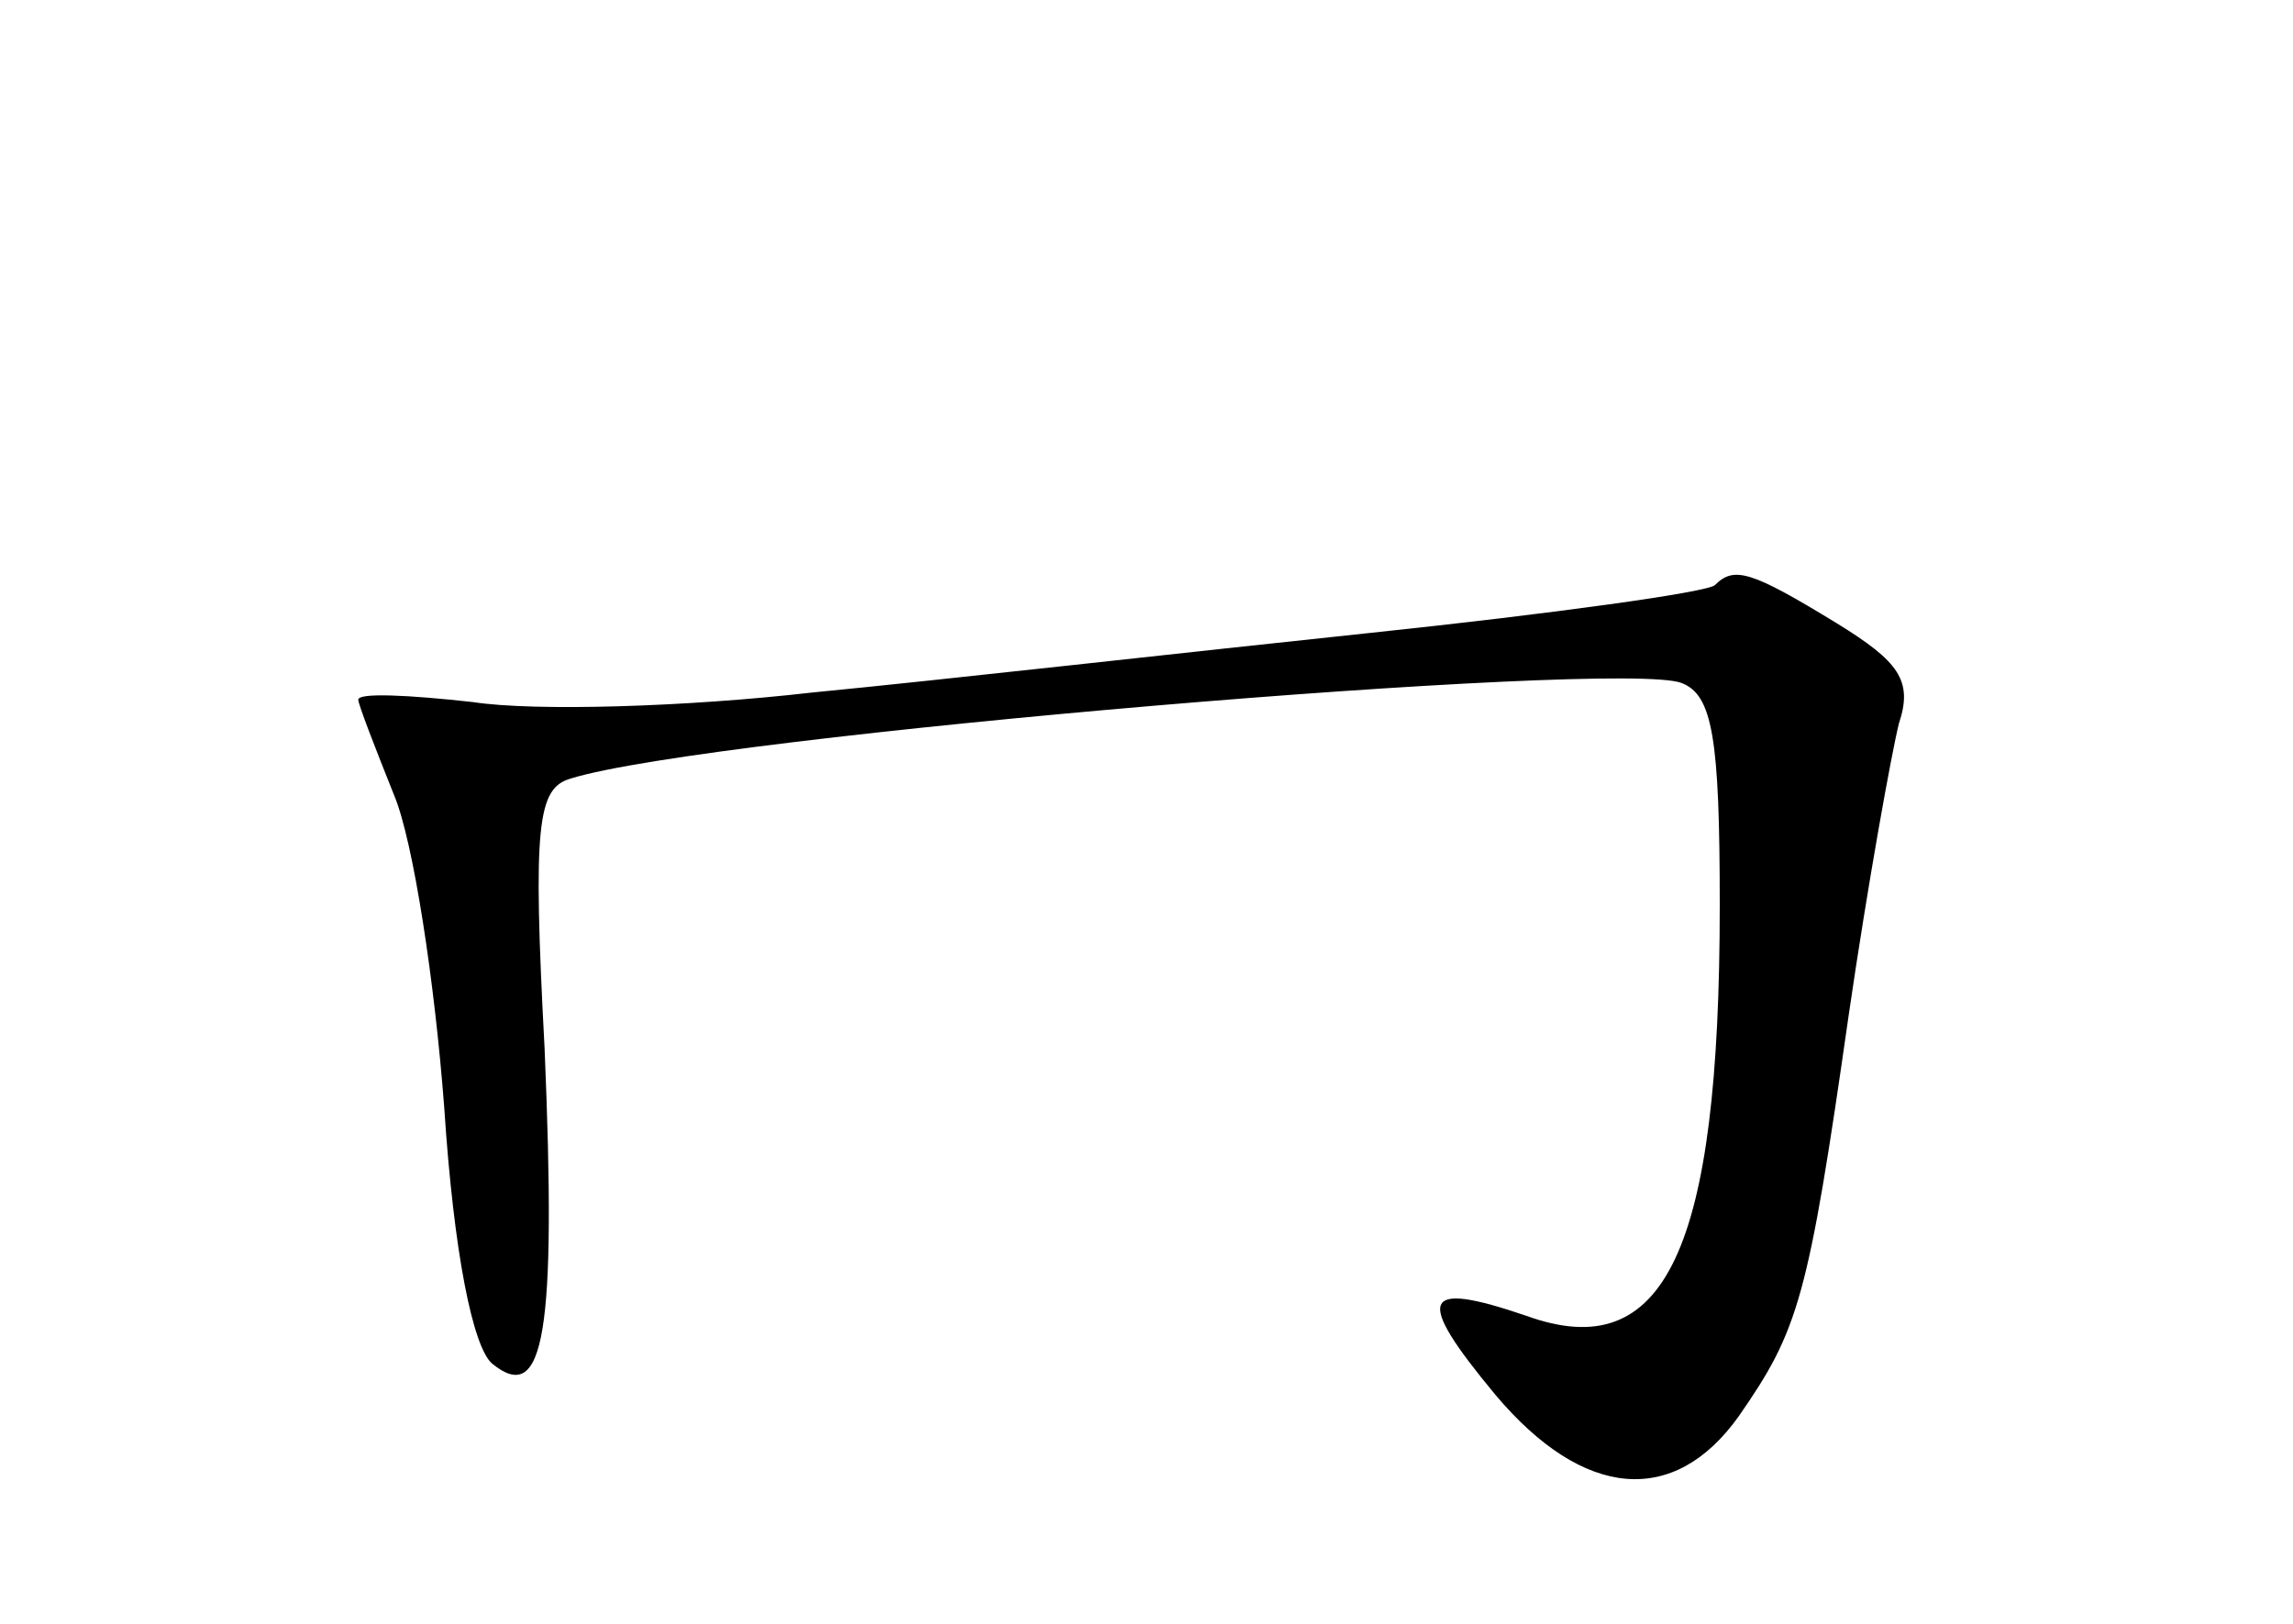 <?xml version="1.0" standalone="no"?>
<!DOCTYPE svg PUBLIC "-//W3C//DTD SVG 20010904//EN"
 "http://www.w3.org/TR/2001/REC-SVG-20010904/DTD/svg10.dtd">
<svg version="1.0" xmlns="http://www.w3.org/2000/svg"
 width="96pt" height="68pt" viewBox="0 0 96 68"
 preserveAspectRatio="xMidYMid meet">
<g transform="translate(0,68) scale(0.1,-0.1)"
fill="#000000" stroke="none">
<path d="M718 435 c-3 -3 -68 -12 -144 -20 -76 -8 -182 -20 -234 -25 -52 -6
-116 -8 -142 -4 -27 3 -48 4 -48 1 0 -2 7 -20 15 -40 8 -19 17 -78 21 -131 4
-61 12 -100 20 -107 22 -18 27 13 22 132 -5 94 -3 109 11 113 58 18 439 50
465 40 13 -5 16 -23 16 -93 0 -145 -23 -193 -81 -172 -44 15 -47 8 -13 -33 37
-44 75 -47 102 -9 25 36 29 49 46 168 8 55 18 110 21 122 6 18 0 26 -26 42
-36 22 -43 24 -51 16z"/>
</g>
</svg>
